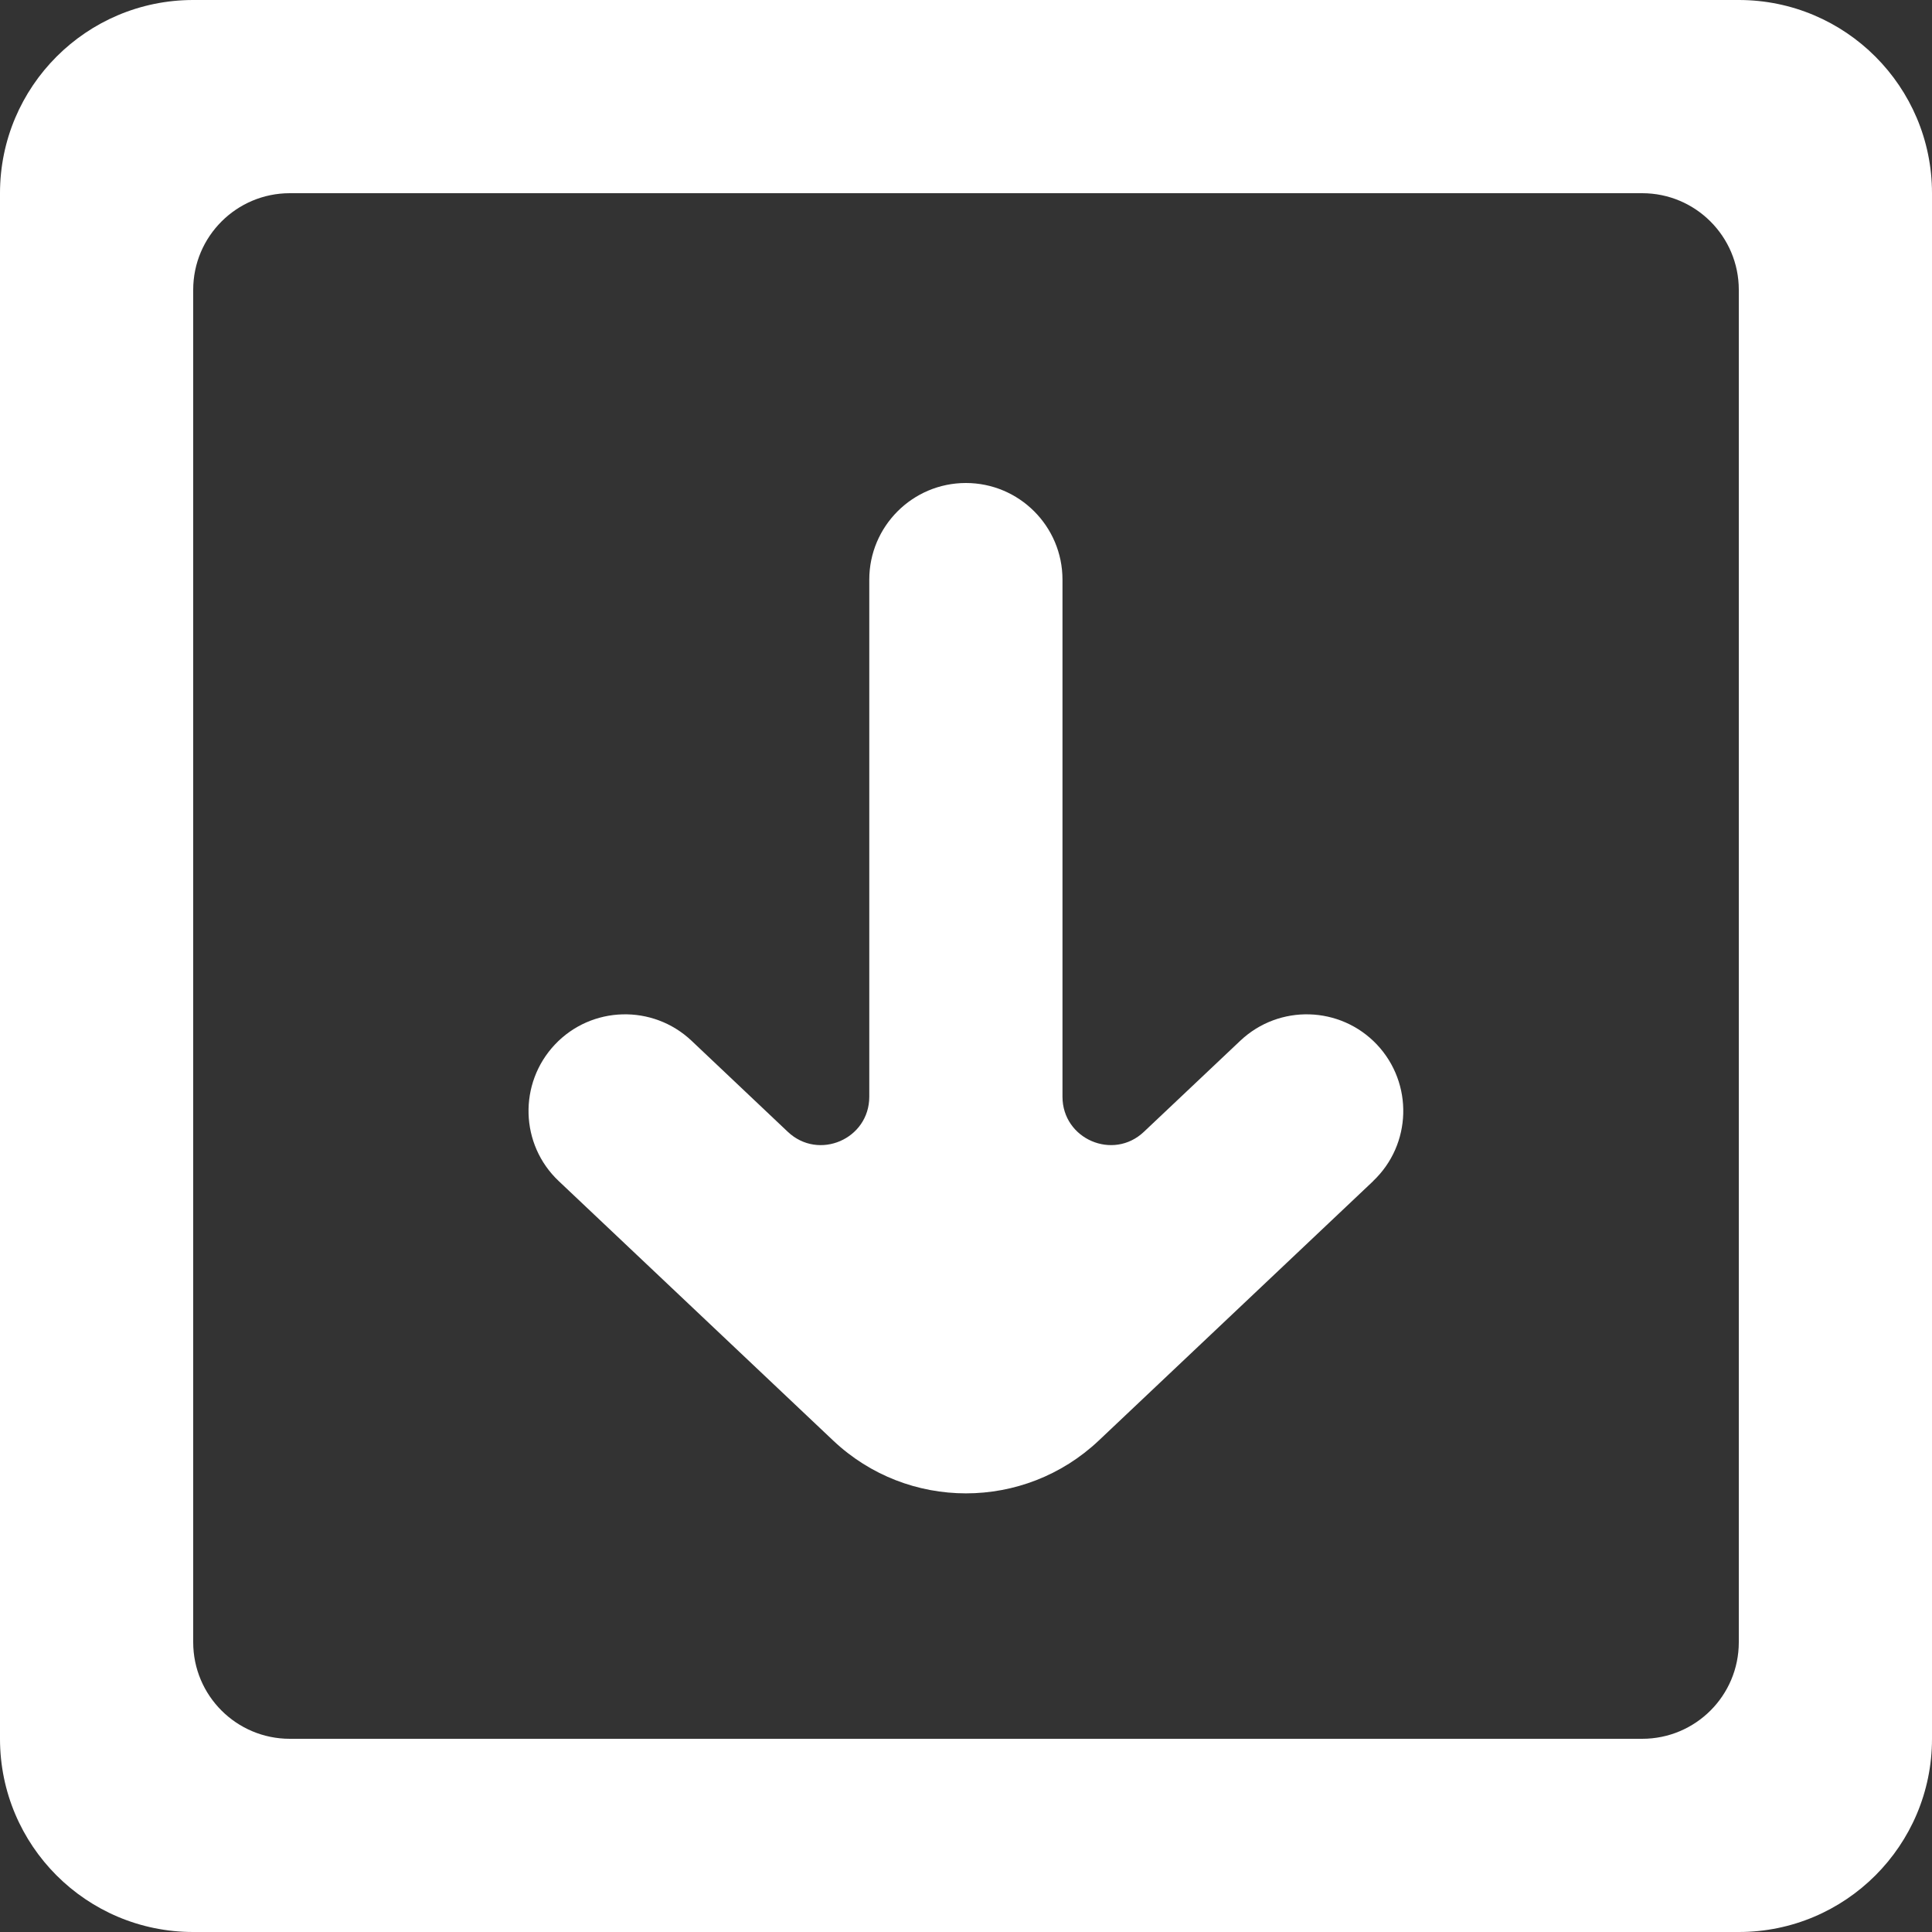 <!-- Generated by IcoMoon.io -->
<svg version="1.1" xmlns="http://www.w3.org/2000/svg" width="32" height="32" viewBox="0 0 32 32">
<rect x="0" y="0" width="32" height="32" fill="#333333" stroke="none"/>
<title>as-download-3</title>
<path fill="#fff" d="M22.744 19.563l-4.546 4.298c-1.234 1.165-3.163 1.165-4.397 0l-4.546-4.298c-0.643-0.606-0.67-1.619-0.064-2.262 0.606-0.642 1.619-0.67 2.262-0.064l1.595 1.509c0.51 0.483 1.35 0.122 1.35-0.581v-8.565c0-0.883 0.717-1.6 1.6-1.6s1.6 0.717 1.6 1.6v8.565c0 0.702 0.84 1.064 1.349 0.581l1.597-1.509c0.642-0.606 1.654-0.578 2.262 0.064 0.606 0.643 0.578 1.656-0.064 2.262zM27.2 28.8h-22.4c-0.883 0-1.6-0.715-1.6-1.6v-22.4c0-0.883 0.717-1.6 1.6-1.6h22.4c0.883 0 1.6 0.717 1.6 1.6v22.4c0 0.885-0.717 1.6-1.6 1.6zM0 3.2v25.6c0 1.768 1.432 3.2 3.2 3.2h25.6c1.766 0 3.2-1.432 3.2-3.2v-25.6c0-1.766-1.434-3.2-3.2-3.2h-25.6c-1.768 0-3.2 1.434-3.2 3.2z"></path>
</svg>
